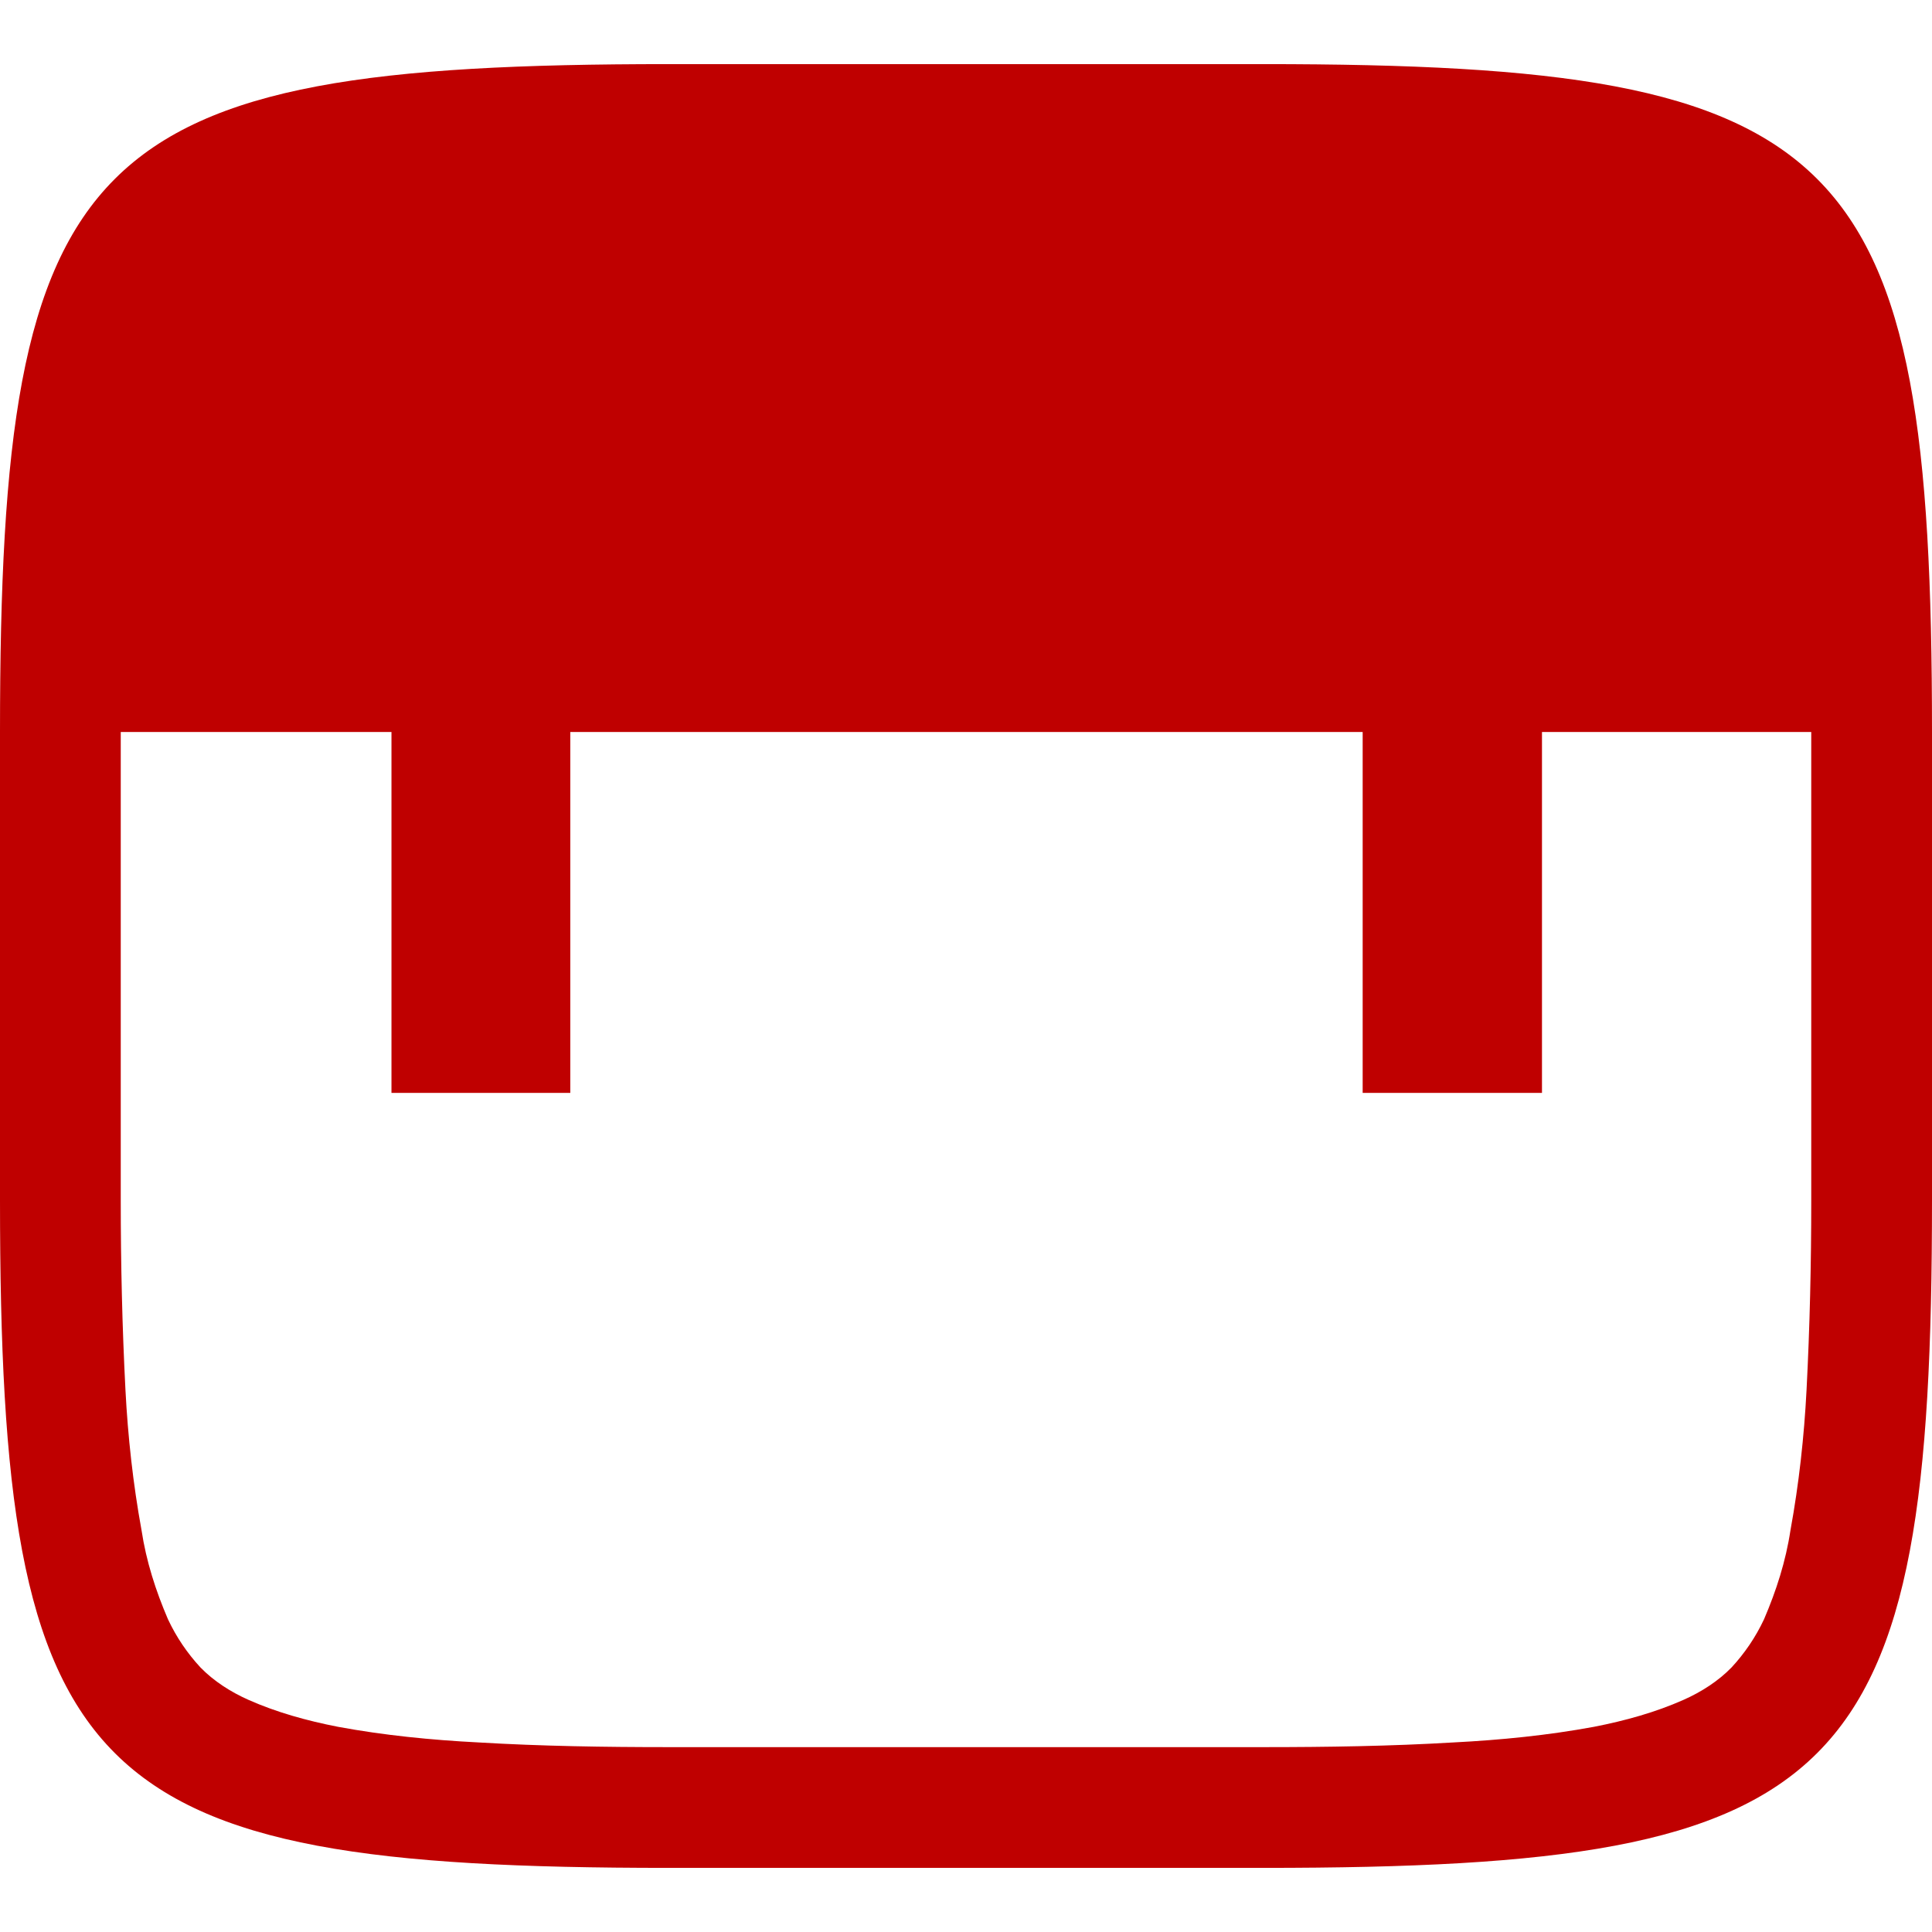 
<svg xmlns="http://www.w3.org/2000/svg" xmlns:xlink="http://www.w3.org/1999/xlink" width="16px" height="16px" viewBox="0 0 16 16" version="1.1">
<g id="surface1">
<path style=" stroke:none;fill-rule:evenodd;fill:#bf0000;fill-opacity:1;" d="M 1 6.062 L 3.242 6.062 L 3.242 9.051 L 4.723 9.051 L 4.723 6.062 L 11.285 6.062 L 11.285 9.051 L 12.77 9.051 L 12.77 6.062 L 15 6.062 L 15 9.941 C 15 10.469 14.988 10.988 14.961 11.512 C 14.941 11.898 14.898 12.289 14.828 12.672 C 14.789 12.93 14.711 13.172 14.609 13.41 C 14.539 13.559 14.449 13.691 14.34 13.809 C 14.23 13.922 14.09 14.012 13.941 14.078 C 13.711 14.18 13.461 14.25 13.199 14.301 C 12.82 14.371 12.43 14.41 12.039 14.43 C 11.52 14.461 10.988 14.469 10.469 14.469 C 10.469 14.469 10.469 14.469 10.461 14.469 L 5.539 14.469 C 5.531 14.469 5.531 14.469 5.531 14.469 C 5.012 14.469 4.48 14.461 3.961 14.43 C 3.57 14.41 3.18 14.371 2.801 14.301 C 2.539 14.25 2.289 14.18 2.059 14.078 C 1.91 14.012 1.77 13.922 1.66 13.809 C 1.551 13.691 1.461 13.559 1.391 13.41 C 1.289 13.172 1.211 12.93 1.172 12.672 C 1.102 12.289 1.059 11.898 1.039 11.512 C 1.012 10.988 1 10.469 1 9.941 Z M 0 6.062 C 0 1.223 0.691 0.531 5.535 0.531 L 10.465 0.531 C 15.309 0.531 16 1.223 16 6.062 L 16 9.938 C 16 14.777 15.309 15.469 10.465 15.469 L 5.535 15.469 C 0.691 15.469 0 14.777 0 9.938 Z M 0 6.062 "/>
</g>
</svg>
